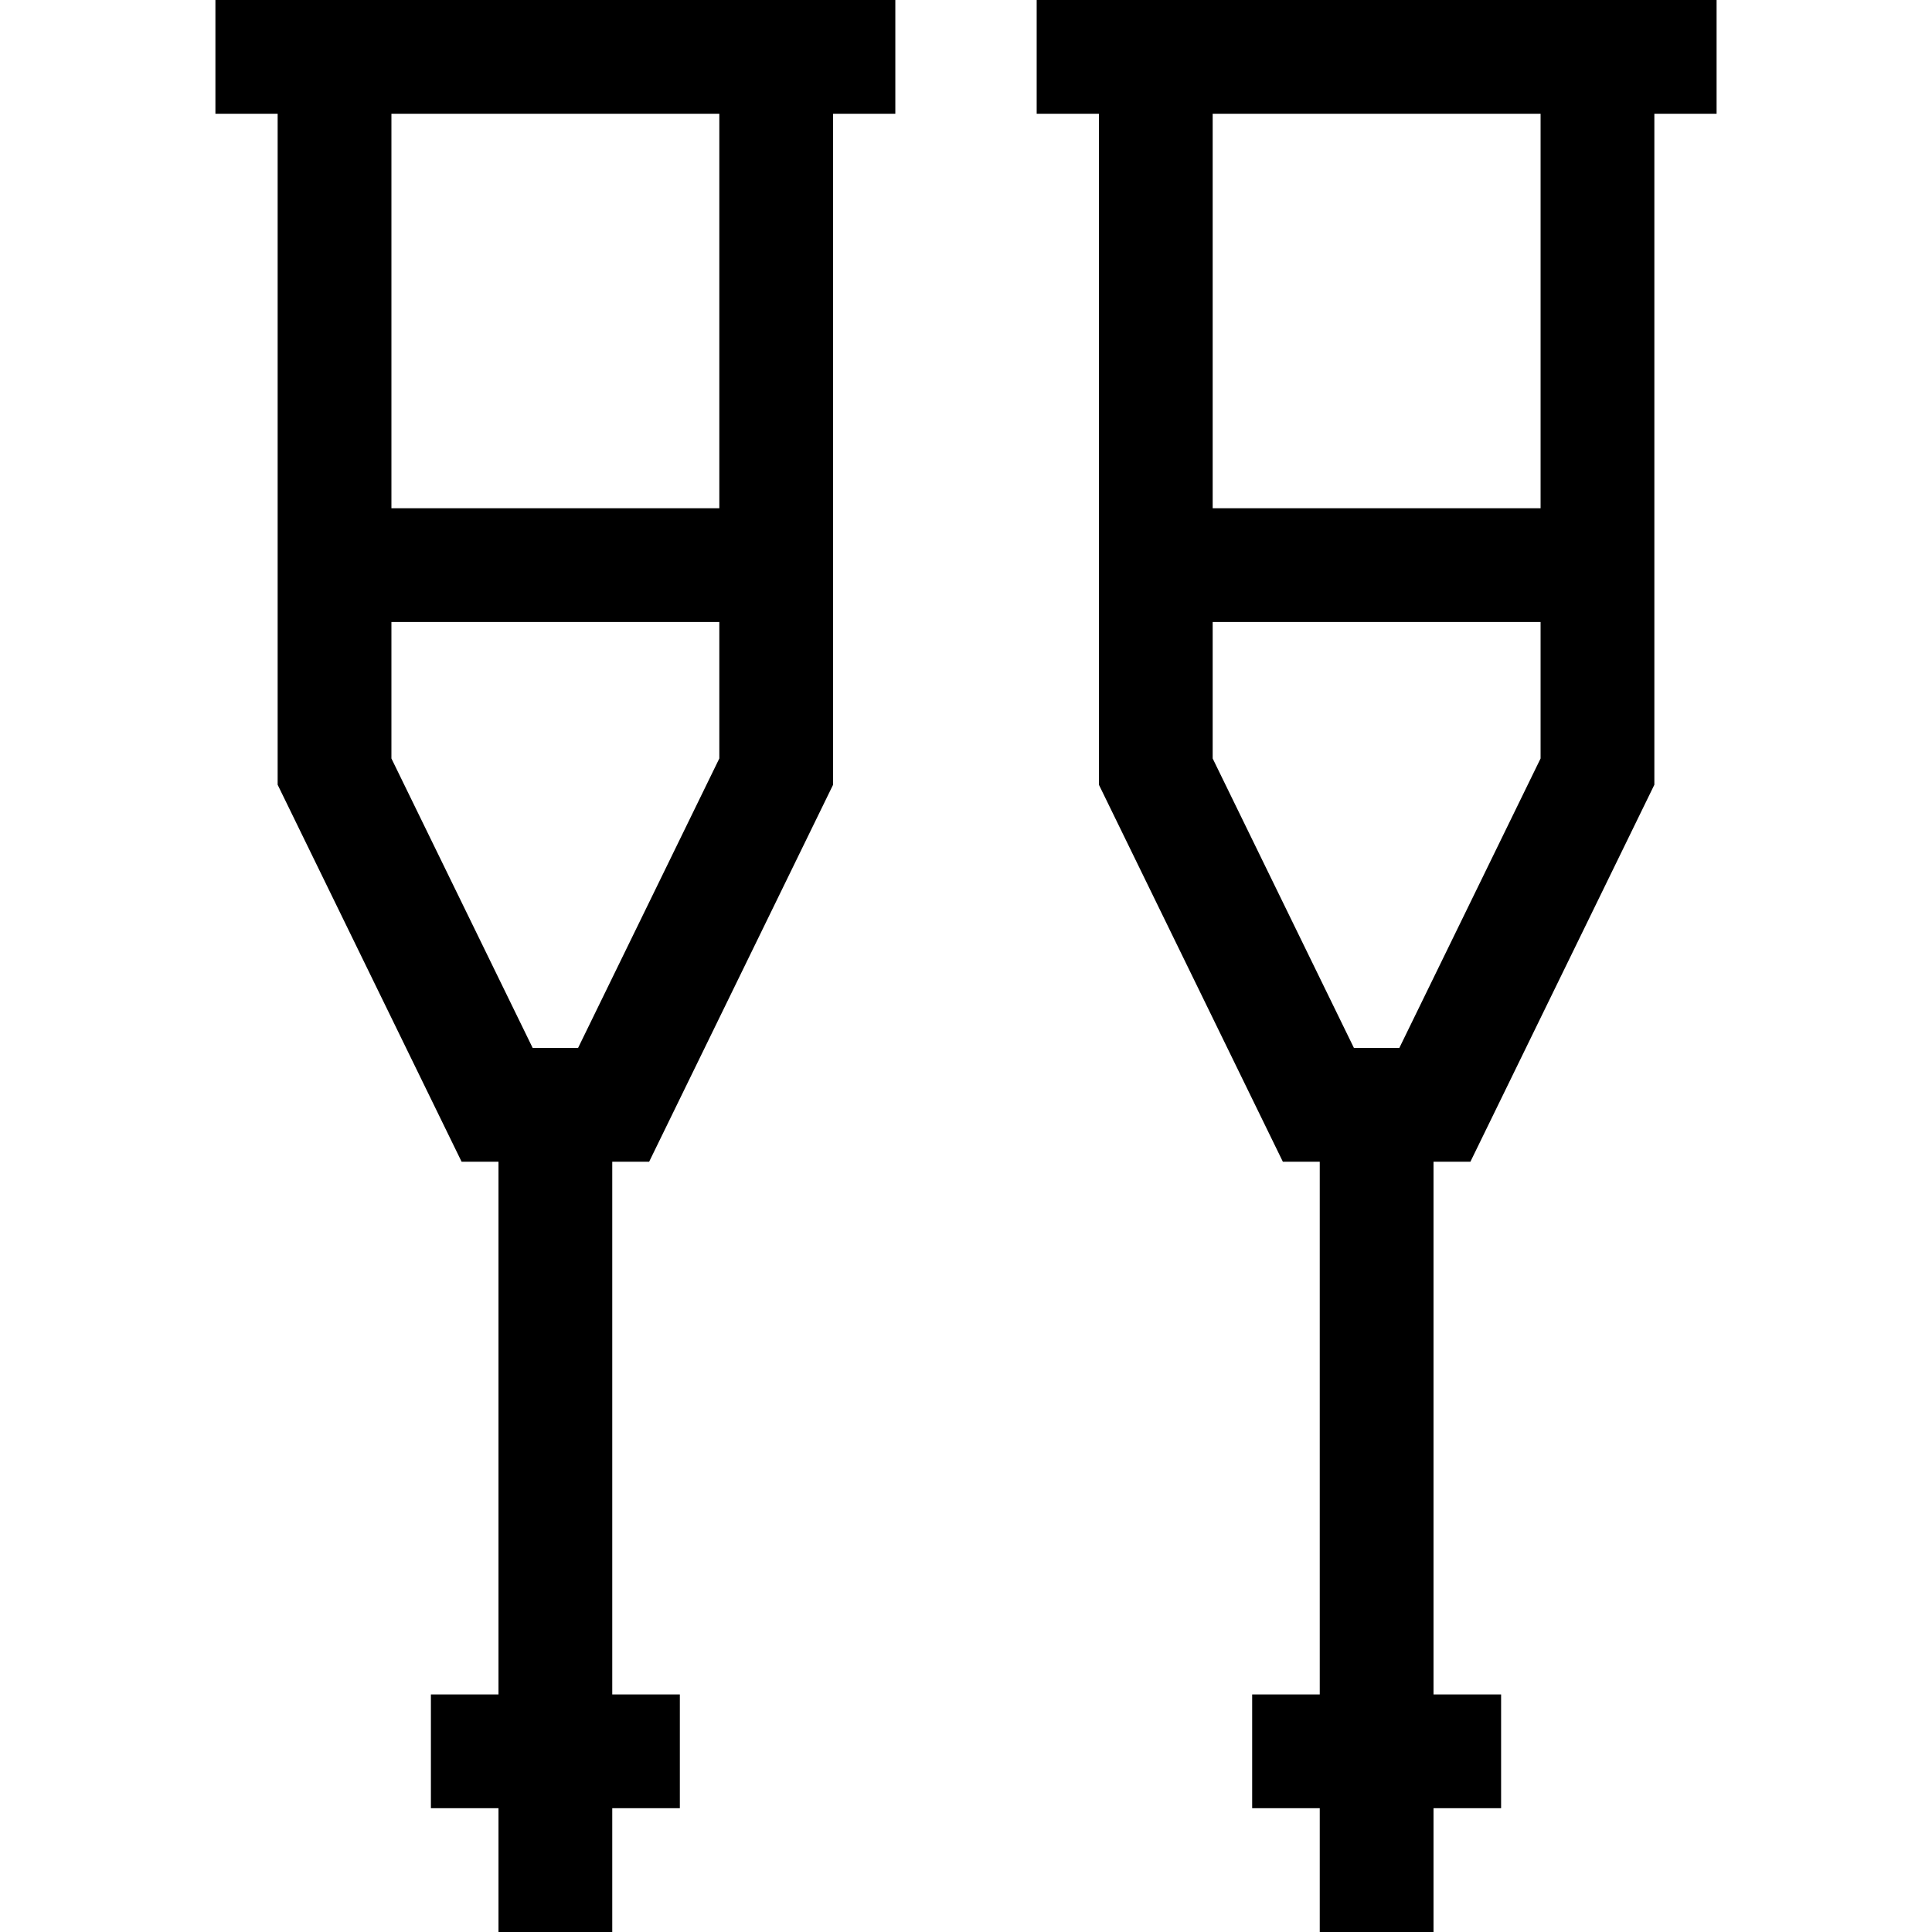 <svg id="Capa_1" enable-background="new 0 0 509.442 509.442" height="512" viewBox="0 0 509.442 509.442" width="512" xmlns="http://www.w3.org/2000/svg"><g id="XMLID_1470_"><path id="XMLID_1473_" d="m56.802 0v30h16.41v176.925l48.509 99.412h9.723v140.461h-17.822v30h17.822v32.645h30v-32.645h17.822v-30h-17.822v-140.461h9.723l48.509-99.412v-176.925h16.41v-30zm95.623 276.337h-11.962l-37.251-76.342v-35.979h86.464v35.979zm37.251-142.32h-86.464v-104.017h86.464z"/><path id="XMLID_1477_" d="m452.64 0h-179.283v30h16.409v176.925l48.509 99.412h9.724v140.461h-17.821v30h17.821v32.645h30v-32.645h17.821v-30h-17.821v-140.461h9.723l48.51-99.412v-176.925h16.409v-30zm-83.661 276.337h-11.962l-37.251-76.342v-35.979h86.465v35.979zm37.252-142.32h-86.465v-104.017h86.465z"/></g></svg>